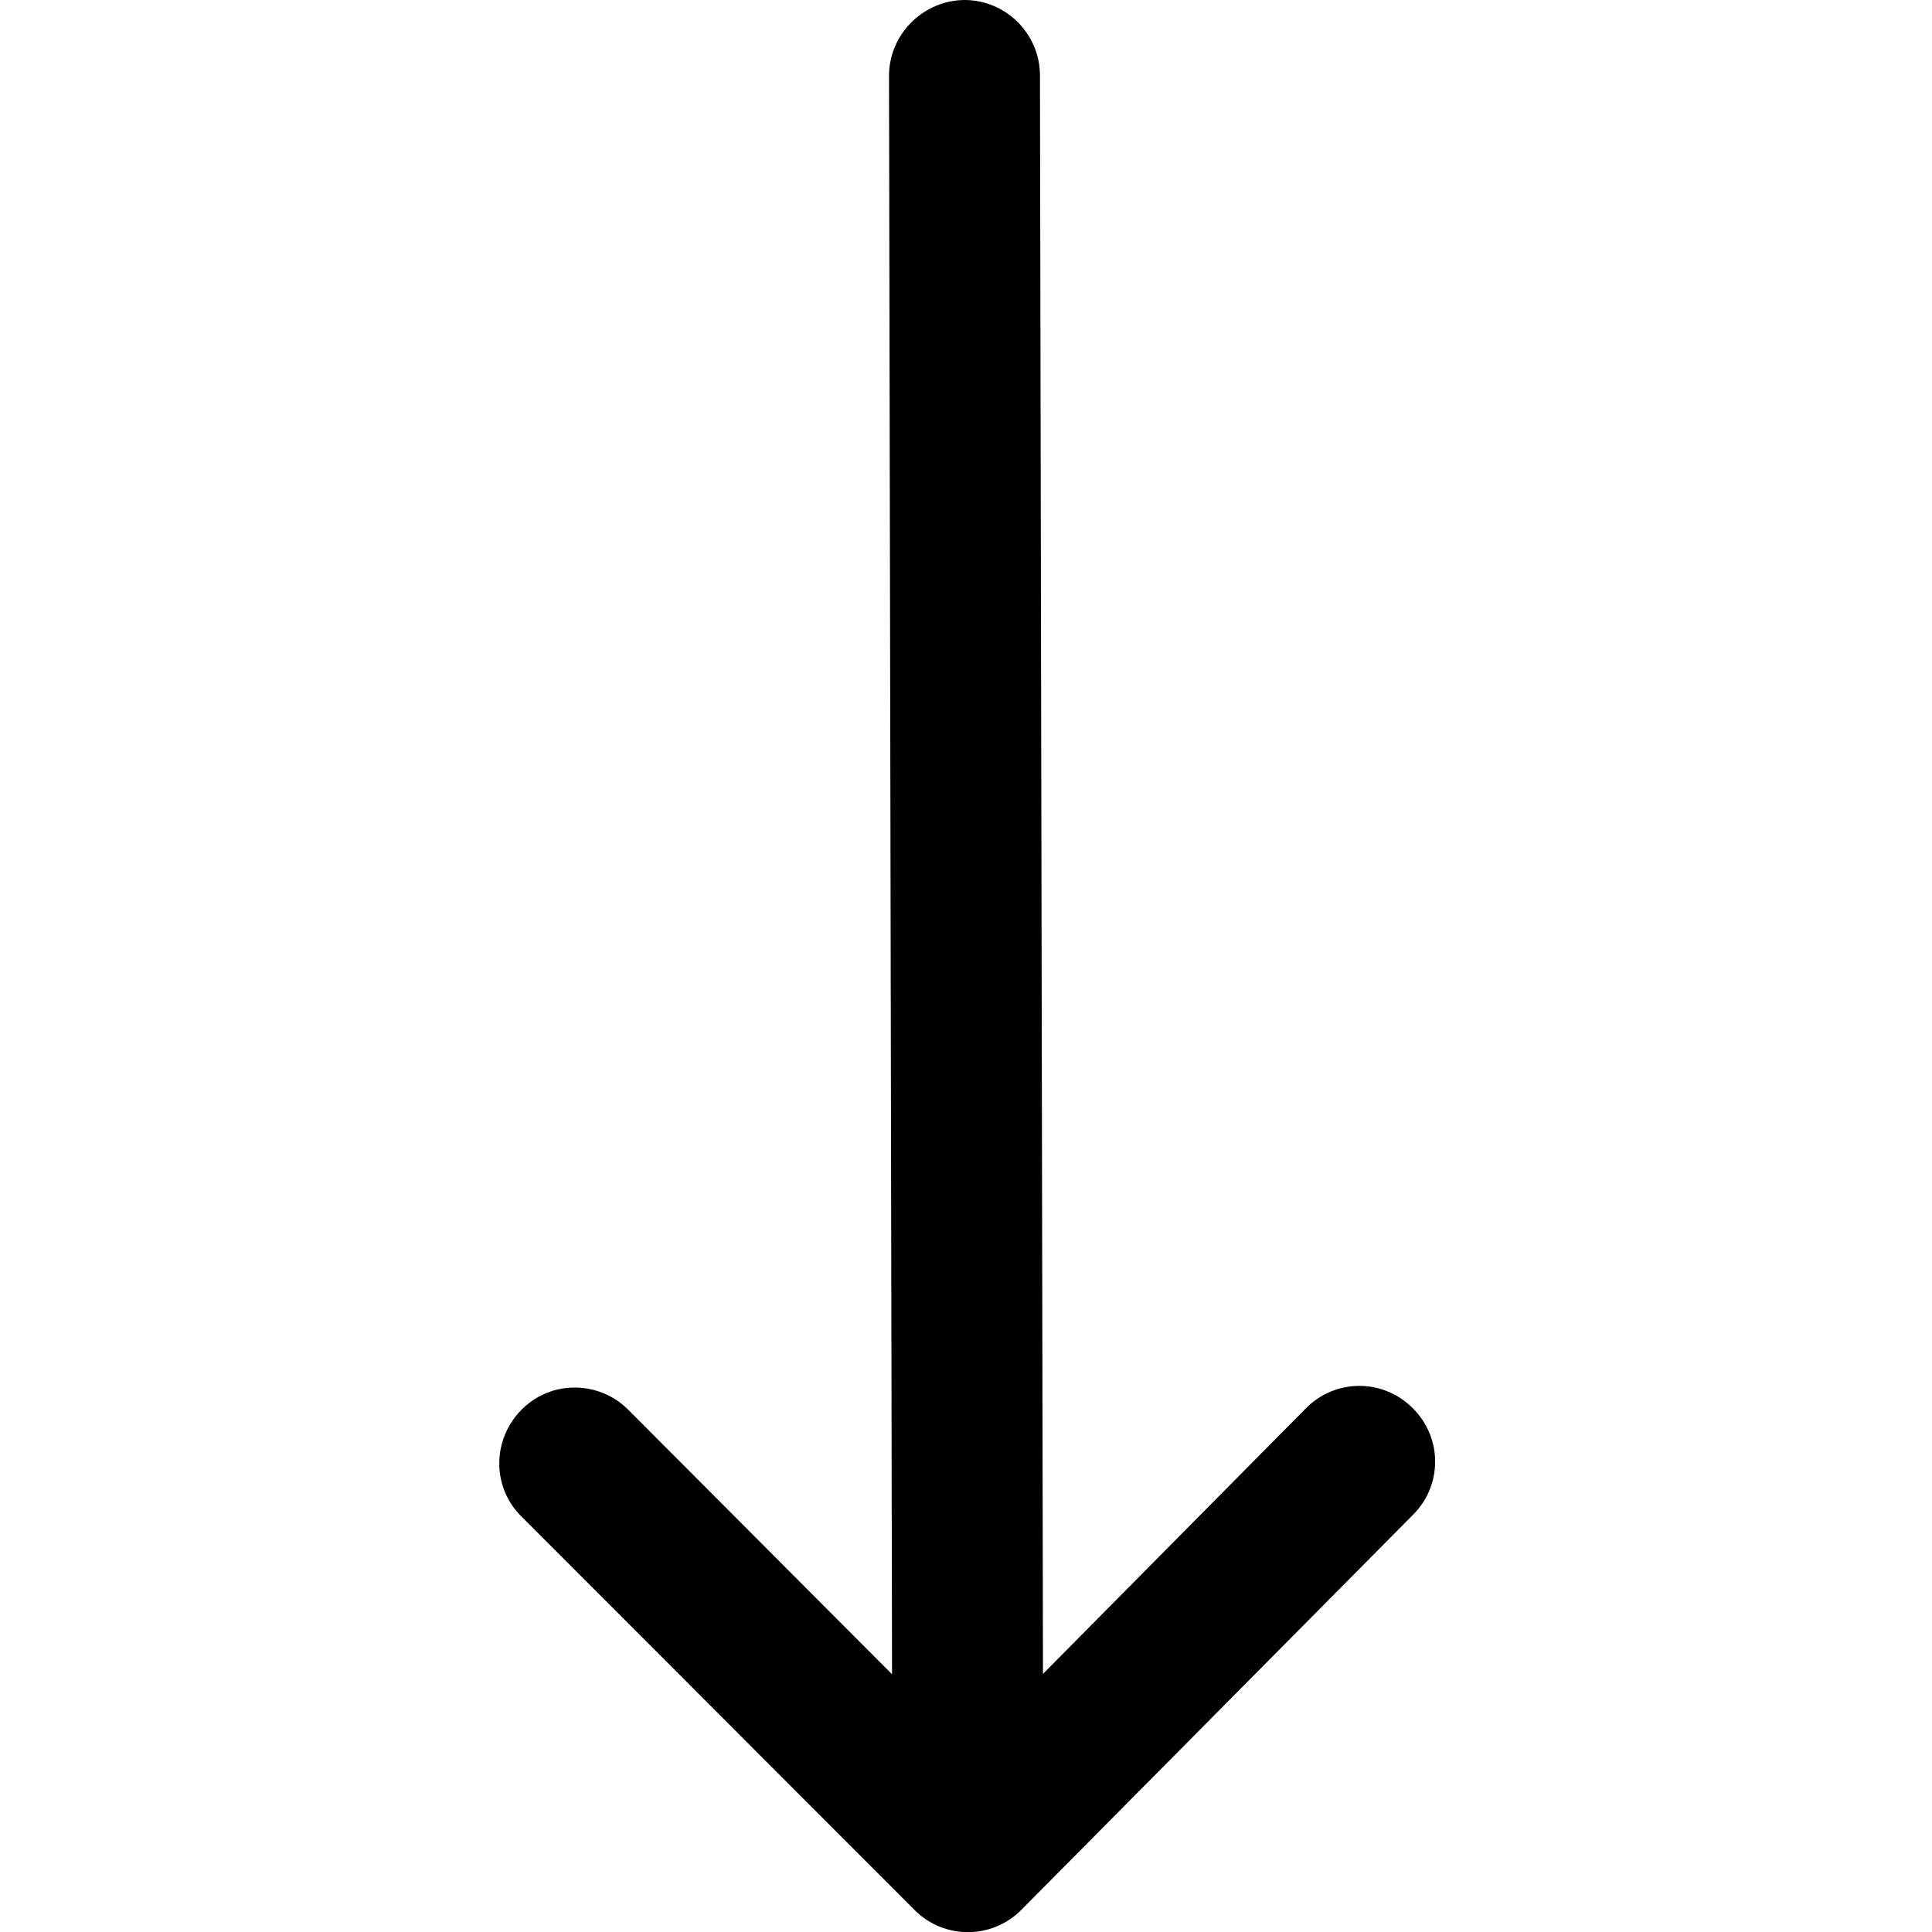 <?xml version="1.0" encoding="utf-8"?>
<!-- Generator: Adobe Illustrator 24.0.2, SVG Export Plug-In . SVG Version: 6.00 Build 0)  -->
<svg version="1.1" id="Capa_1" xmlns="http://www.w3.org/2000/svg" xmlns:xlink="http://www.w3.org/1999/xlink" x="0px" y="0px"
	 viewBox="0 0 512 512" style="enable-background:new 0 0 512 512;" xml:space="preserve">
<g>
	<g>
		<path d="M235.6,20.1l0.8,423.6l-69.9-70.1c-7.8-7.8-20.5-7.9-28.3,0s-7.9,20.5,0,28.3l104.2,104.3l0,0c7.8,7.8,20.5,7.8,28.3-0.1
			l0,0l103.8-104.7c7.8-7.8,7.8-20.5-0.2-28.3c-7.8-7.8-20.5-7.8-28.3,0.2l-69.6,70.3L275.6,20c0-11-9-20-20-20
			C244.6,0.1,235.6,9.1,235.6,20.1z"/>
	</g>
</g>
</svg>
